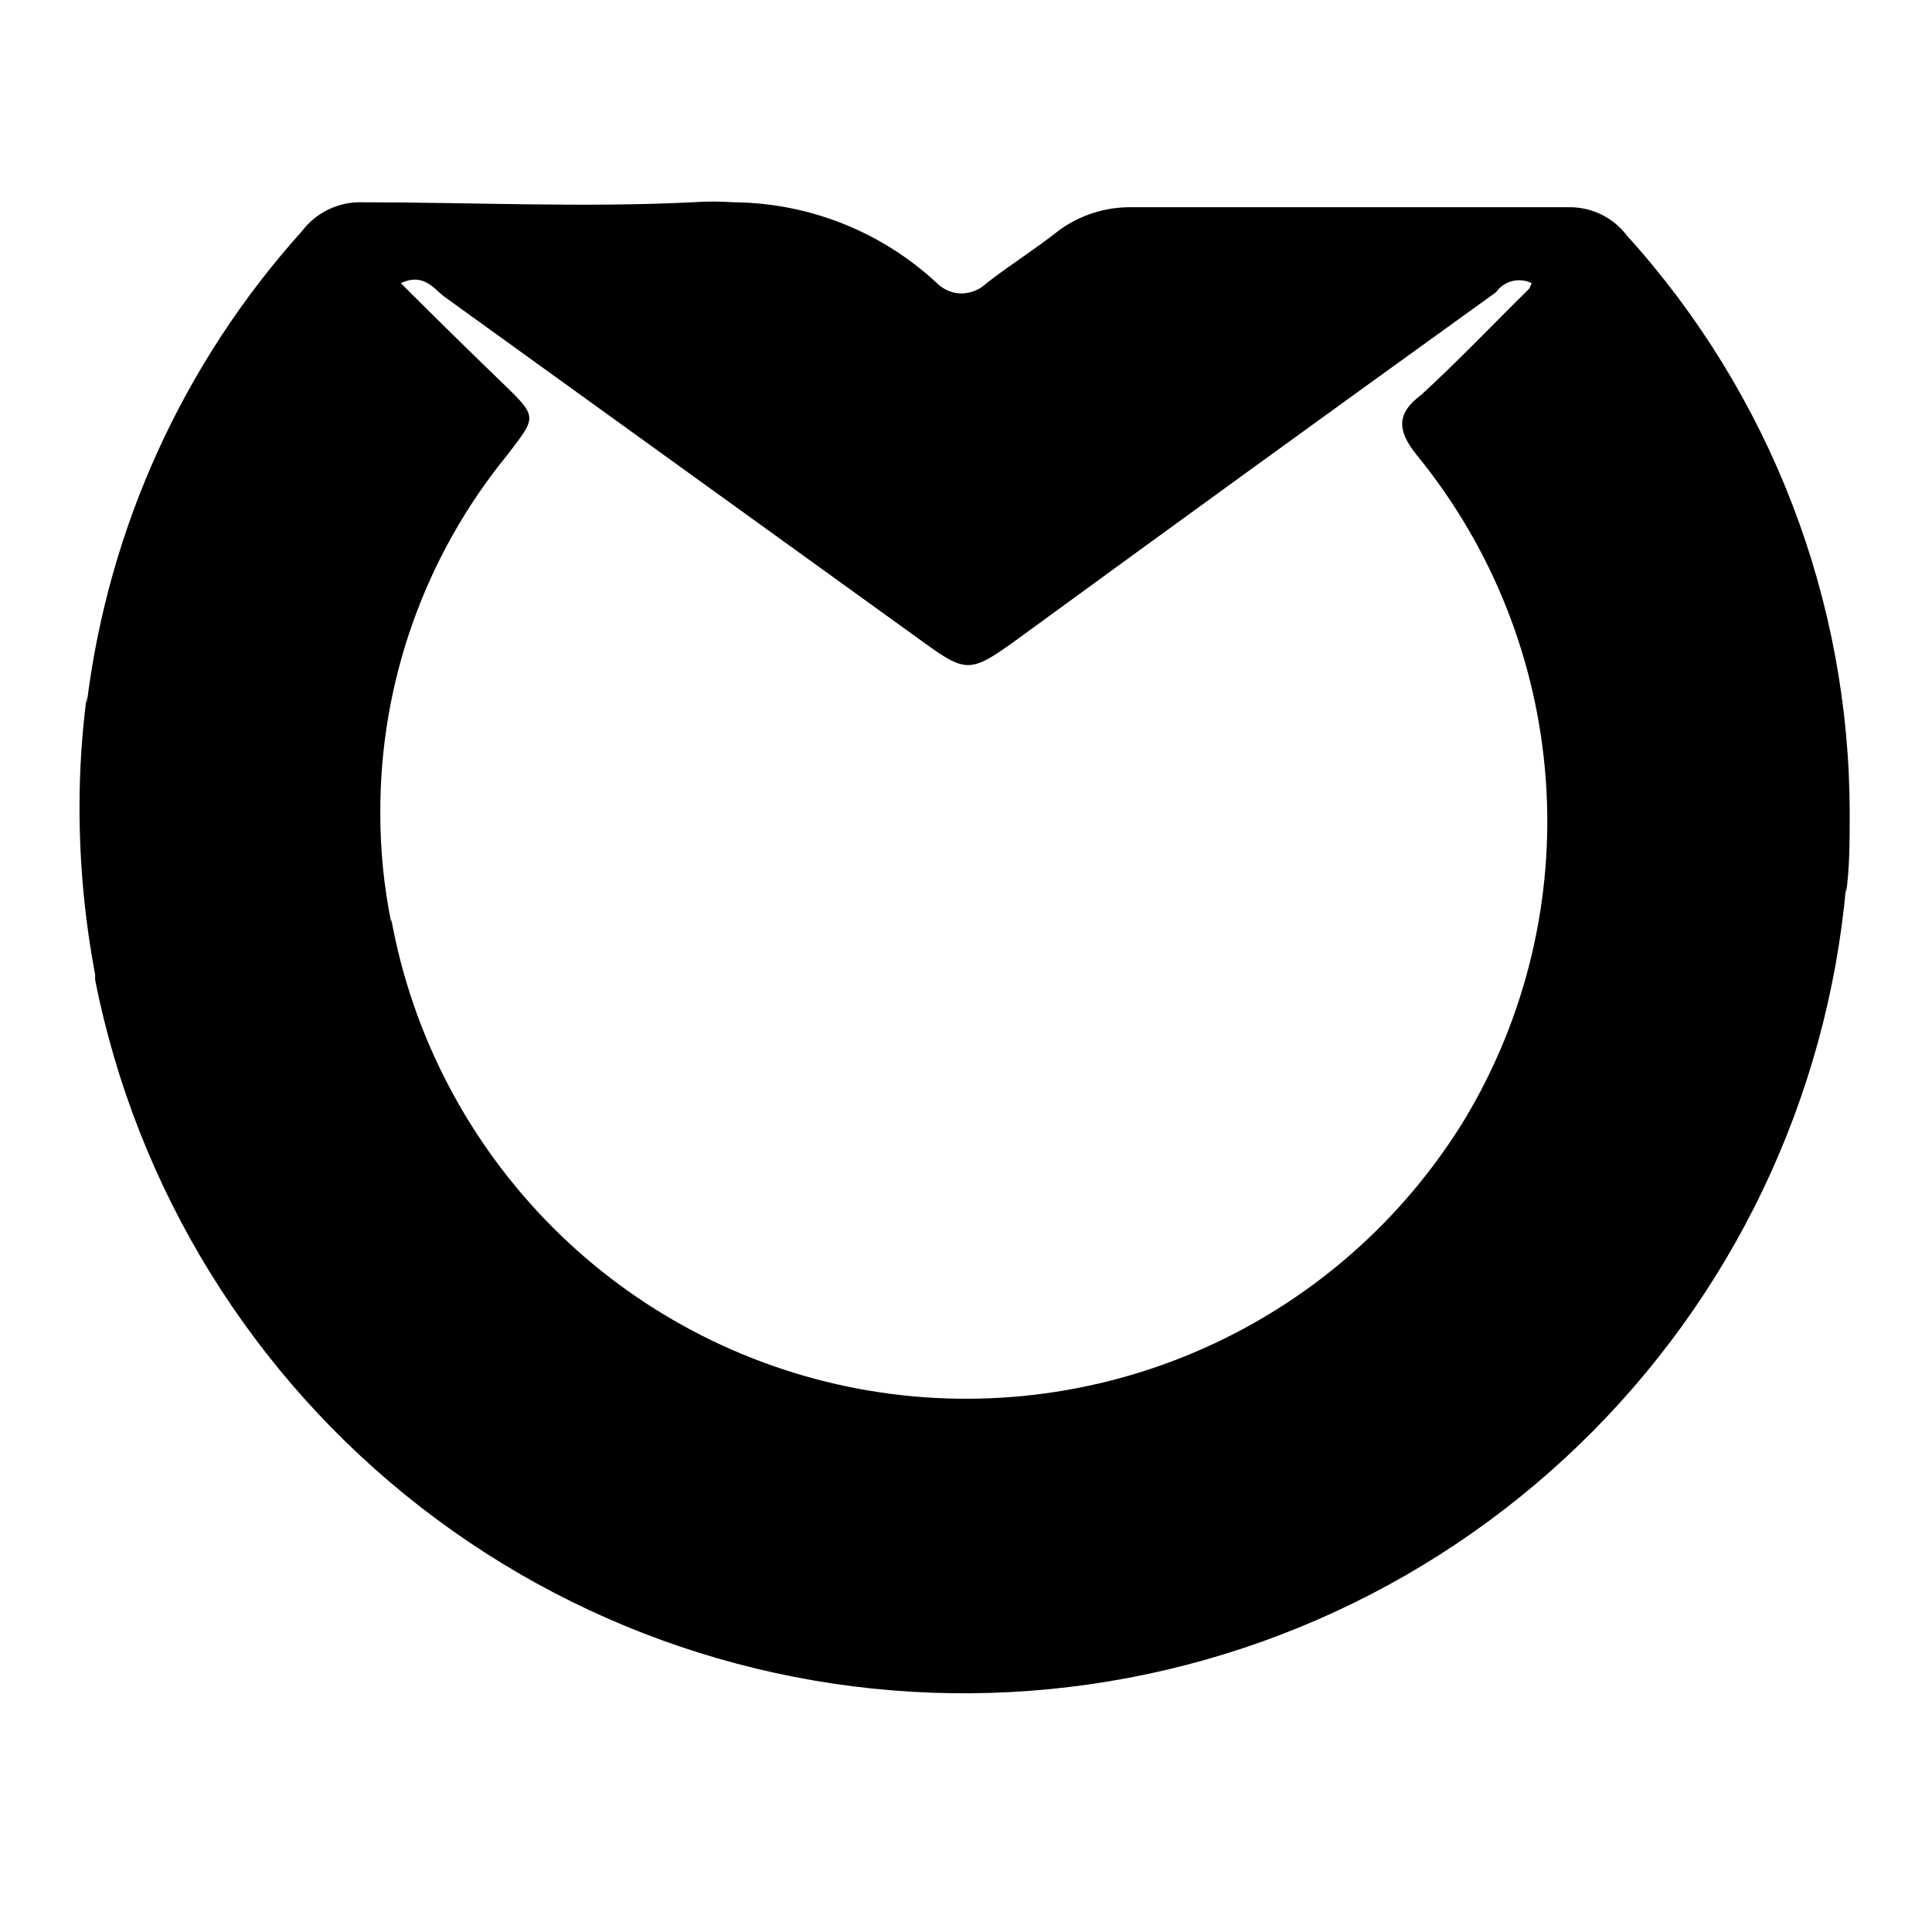 <!-- Generated by IcoMoon.io -->
<svg version="1.1" xmlns="http://www.w3.org/2000/svg" width="20" height="20" viewBox="0 0 20 20">
<title>frontapp</title>
<path d="M0.9 7.269c0.225-1.814 1.002-3.516 2.225-4.875 0.073-0.096 0.167-0.174 0.276-0.226s0.228-0.078 0.349-0.074c1.138 0 2.281 0.056 3.419 0 0.142-0.010 0.283-0.010 0.425 0 0.782 0.006 1.534 0.305 2.106 0.838 0.068 0.067 0.16 0.106 0.256 0.106 0.096-0.002 0.187-0.040 0.256-0.106 0.25-0.194 0.519-0.363 0.762-0.556 0.21-0.149 0.461-0.23 0.719-0.231h4.556c0.115-0 0.228 0.026 0.331 0.077s0.193 0.125 0.262 0.217c1.487 1.642 2.309 3.779 2.306 5.994 0 0.281 0 0.55-0.038 0.819v-0.069c-0.198 2.197-1.181 4.248-2.769 5.779s-3.674 2.437-5.877 2.554c-2.202 0.117-4.373-0.564-6.114-1.918s-2.936-3.29-3.365-5.453v-0.056c-0.108-0.571-0.162-1.15-0.162-1.731-0-0.385 0.025-0.769 0.075-1.15v0.062zM15.856 2.931c-0.063-0.031-0.134-0.038-0.202-0.021s-0.127 0.058-0.167 0.115c-1.667 1.2-3.333 2.408-5 3.625-0.438 0.313-0.494 0.313-0.925 0l-4.975-3.588c-0.106-0.087-0.212-0.237-0.438-0.131 0.362 0.362 0.7 0.694 1.063 1.044s0.337 0.344 0.037 0.738c-0.852 1.045-1.316 2.352-1.312 3.7-0.001 0.382 0.037 0.763 0.113 1.137v-0.037c0.219 1.206 0.8 2.316 1.664 3.185s1.973 1.454 3.177 1.679 2.449 0.079 3.569-0.419c1.12-0.498 2.062-1.324 2.702-2.37 0.635-1.057 0.929-2.285 0.84-3.516s-0.554-2.404-1.334-3.359c-0.219-0.269-0.2-0.444 0.044-0.625 0.388-0.356 0.744-0.731 1.119-1.1l0.025-0.056z"></path>
</svg>
